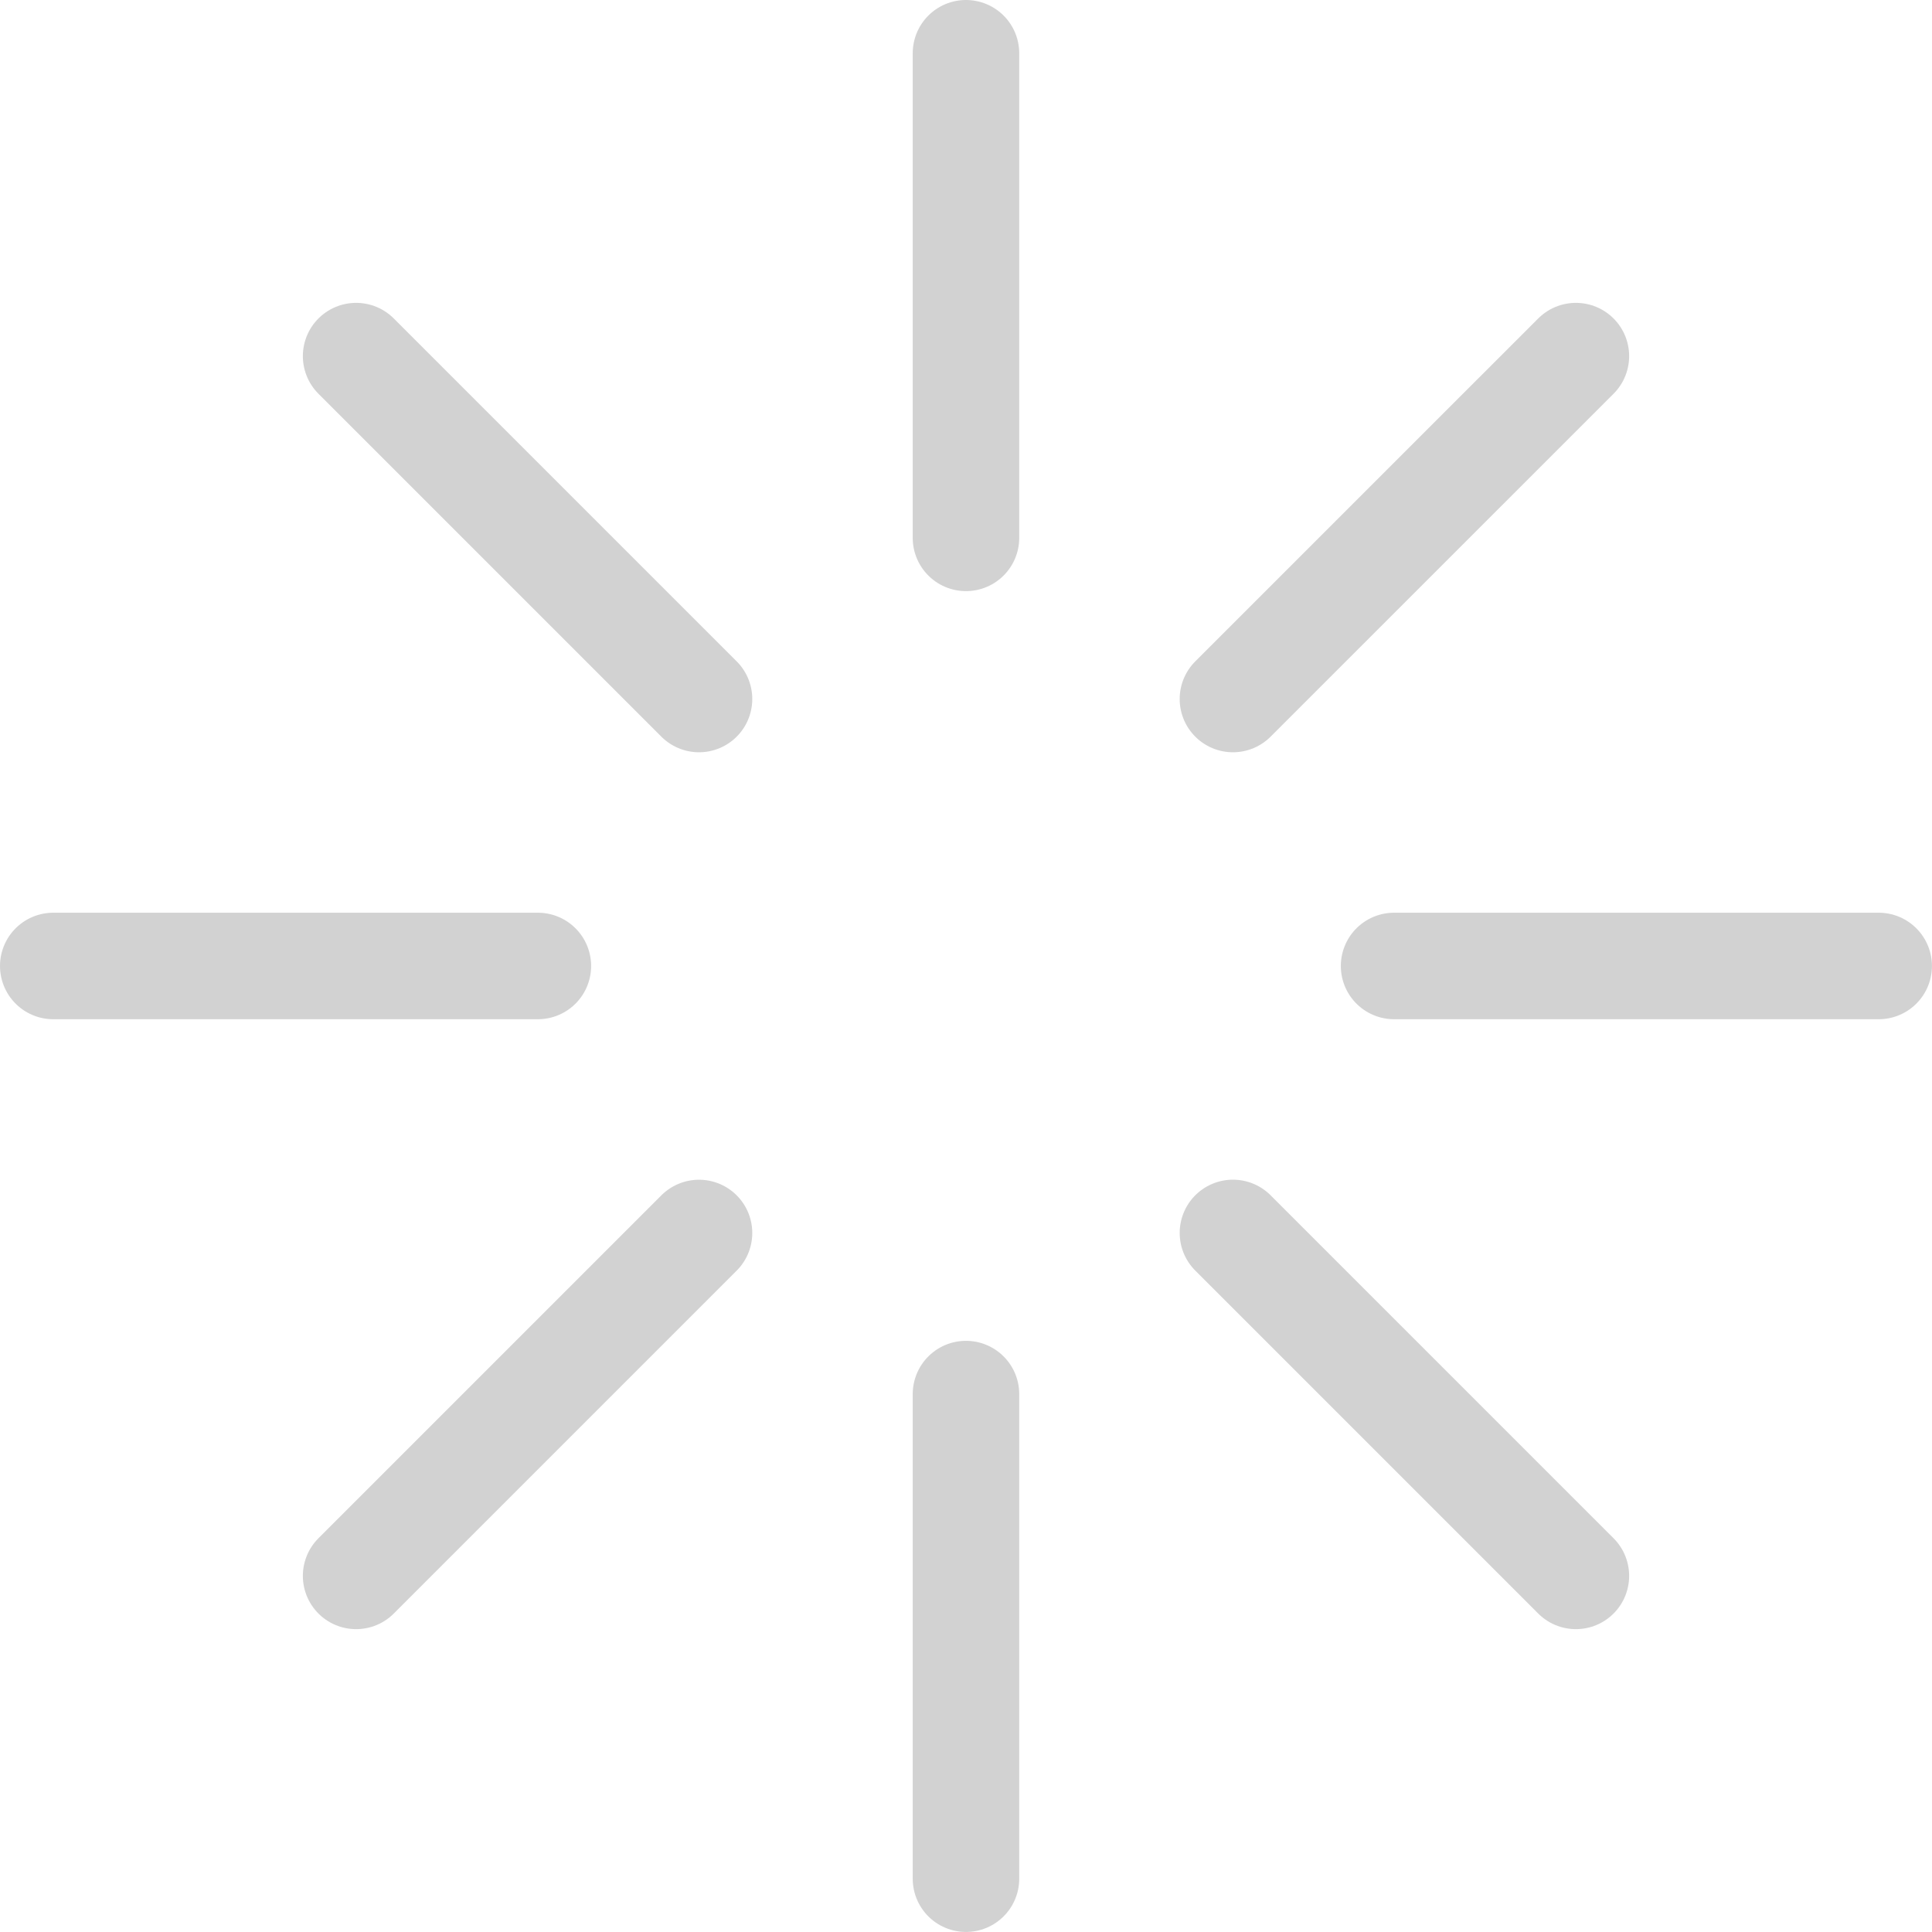 <svg xmlns="http://www.w3.org/2000/svg" width="36.279" height="36.279" viewBox="0 0 36.279 36.279">
  <g id="Icon_feather-loader" data-name="Icon feather-loader" transform="translate(-2 -2)">
    <path id="Path_11700" data-name="Path 11700" d="M18,3v9.1" transform="translate(2.139)" fill="none" stroke="#d2d2d2" stroke-linecap="round" stroke-linejoin="round" stroke-width="2"/>
    <path id="Path_11701" data-name="Path 11701" d="M18,27v9.1" transform="translate(2.139 1.178)" fill="none" stroke="#d2d2d2" stroke-linecap="round" stroke-linejoin="round" stroke-width="2"/>
    <path id="Path_11702" data-name="Path 11702" d="M7.395,7.395l6.439,6.439" transform="translate(1.292 1.292)" fill="none" stroke="#d2d2d2" stroke-linecap="round" stroke-linejoin="round" stroke-width="2"/>
    <path id="Path_11703" data-name="Path 11703" d="M24.36,24.36,30.8,30.8" transform="translate(0.792 0.792)" fill="none" stroke="#d2d2d2" stroke-linecap="round" stroke-linejoin="round" stroke-width="2"/>
    <path id="Path_11704" data-name="Path 11704" d="M3,18h9.1" transform="translate(0 2.139)" fill="none" stroke="#d2d2d2" stroke-linecap="round" stroke-linejoin="round" stroke-width="2"/>
    <path id="Path_11705" data-name="Path 11705" d="M27,18h9.1" transform="translate(1.178 2.139)" fill="none" stroke="#d2d2d2" stroke-linecap="round" stroke-linejoin="round" stroke-width="2"/>
    <path id="Path_11706" data-name="Path 11706" d="M7.395,30.8l6.439-6.439" transform="translate(1.292 0.792)" fill="none" stroke="#d2d2d2" stroke-linecap="round" stroke-linejoin="round" stroke-width="2"/>
    <path id="Path_11707" data-name="Path 11707" d="M24.36,13.834,30.8,7.395" transform="translate(0.792 1.292)" fill="none" stroke="#d2d2d2" stroke-linecap="round" stroke-linejoin="round" stroke-width="2"/>
  </g>
</svg>
